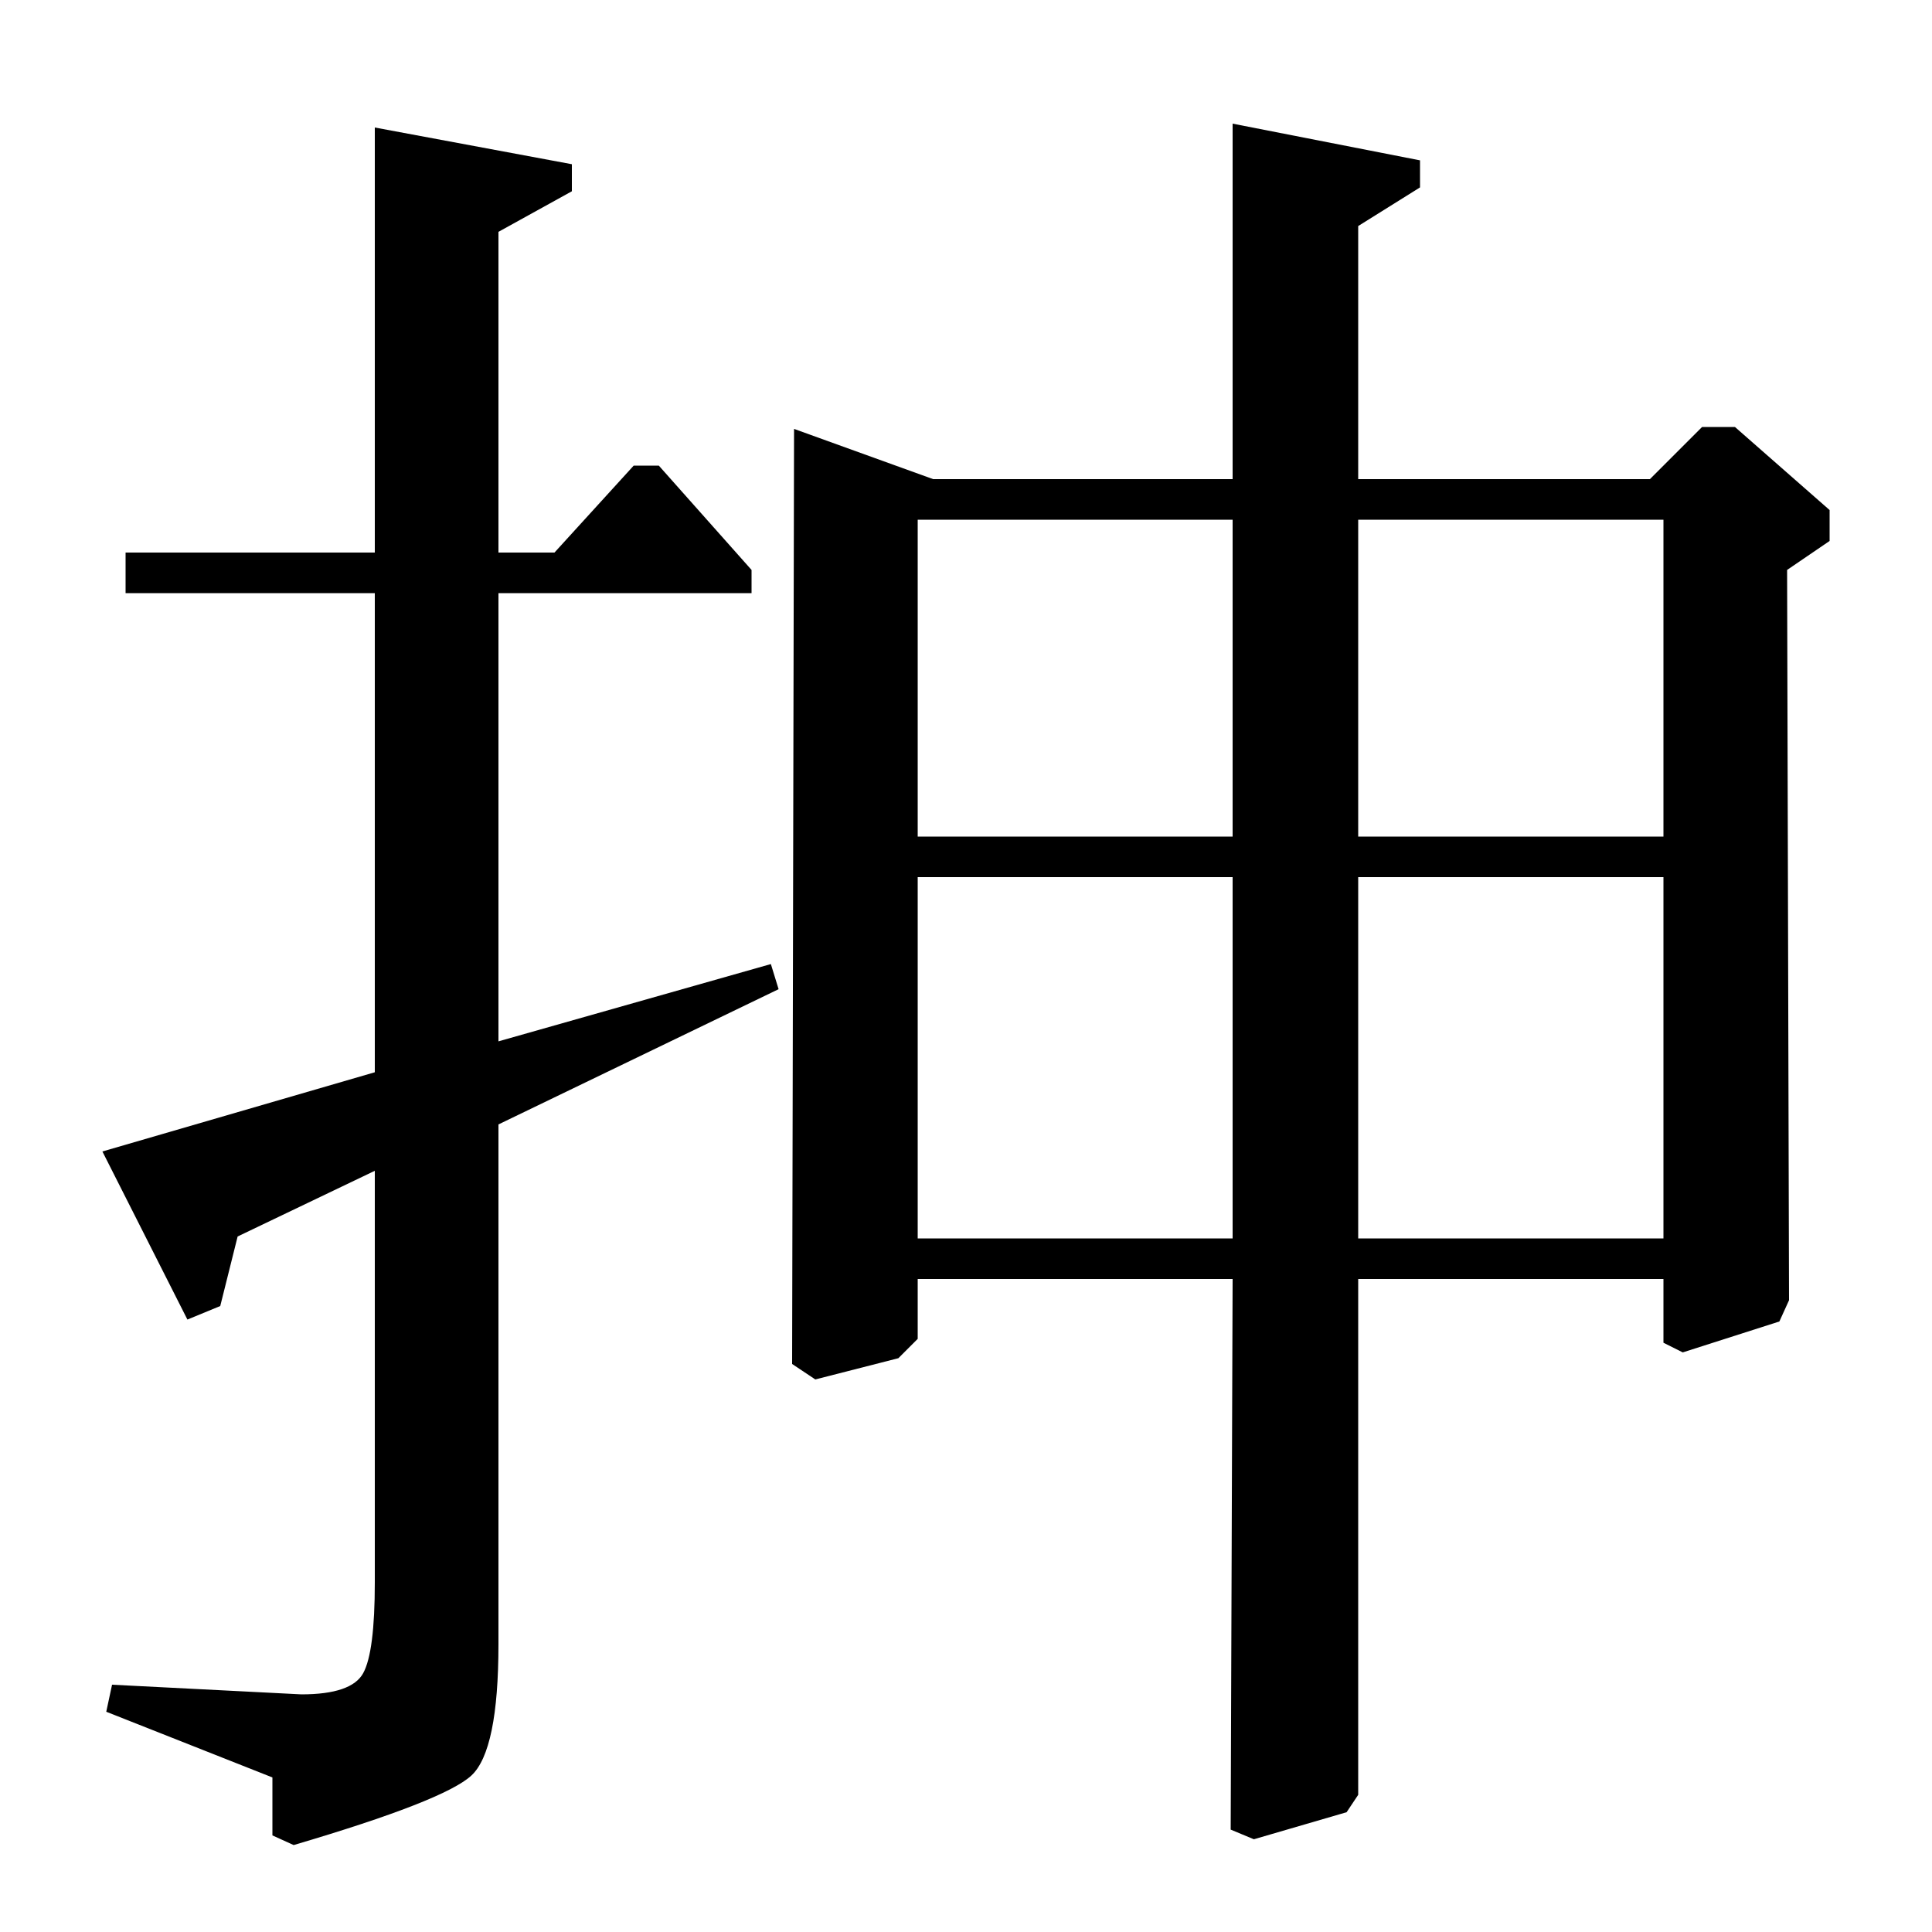 <?xml version="1.0" standalone="no"?>
<!DOCTYPE svg PUBLIC "-//W3C//DTD SVG 1.1//EN" "http://www.w3.org/Graphics/SVG/1.1/DTD/svg11.dtd" >
<svg xmlns="http://www.w3.org/2000/svg" xmlns:xlink="http://www.w3.org/1999/xlink" version="1.1" viewBox="0 -140 1000 1000">
  <g transform="matrix(1 0 0 -1 0 860)">
   <path fill="currentColor"
d="M65 693v21h129v220l102 -19v-14l-38 -21v-166h29l41 45h13l48 -54v-12h-131v-232l141 40l4 -13l-145 -70v-269q0 -55 -14 -68t-92 -36l-11 5v30l-86 34l3 14l98 -5q26 0 32 11t6 47v213l-71 -34l-9 -36l-17 -7l-44 87l141 41v248h-129zM483 752h155v184l97 -19v-14
l-32 -20v-131h151l27 27h17l49 -43v-16l-22 -15l1 -378l-5 -11l-50 -16l-10 5v33h-158v-267l-6 -9l-48 -14l-12 5l1 285h-163v-31l-10 -10l-43 -11l-12 8l1 484zM638 546h-163v-187h163v187zM638 731h-163v-164h163v164zM703 359h158v187h-158v-187zM703 731v-164h158v164
h-158z" />
  </g>

</svg>
